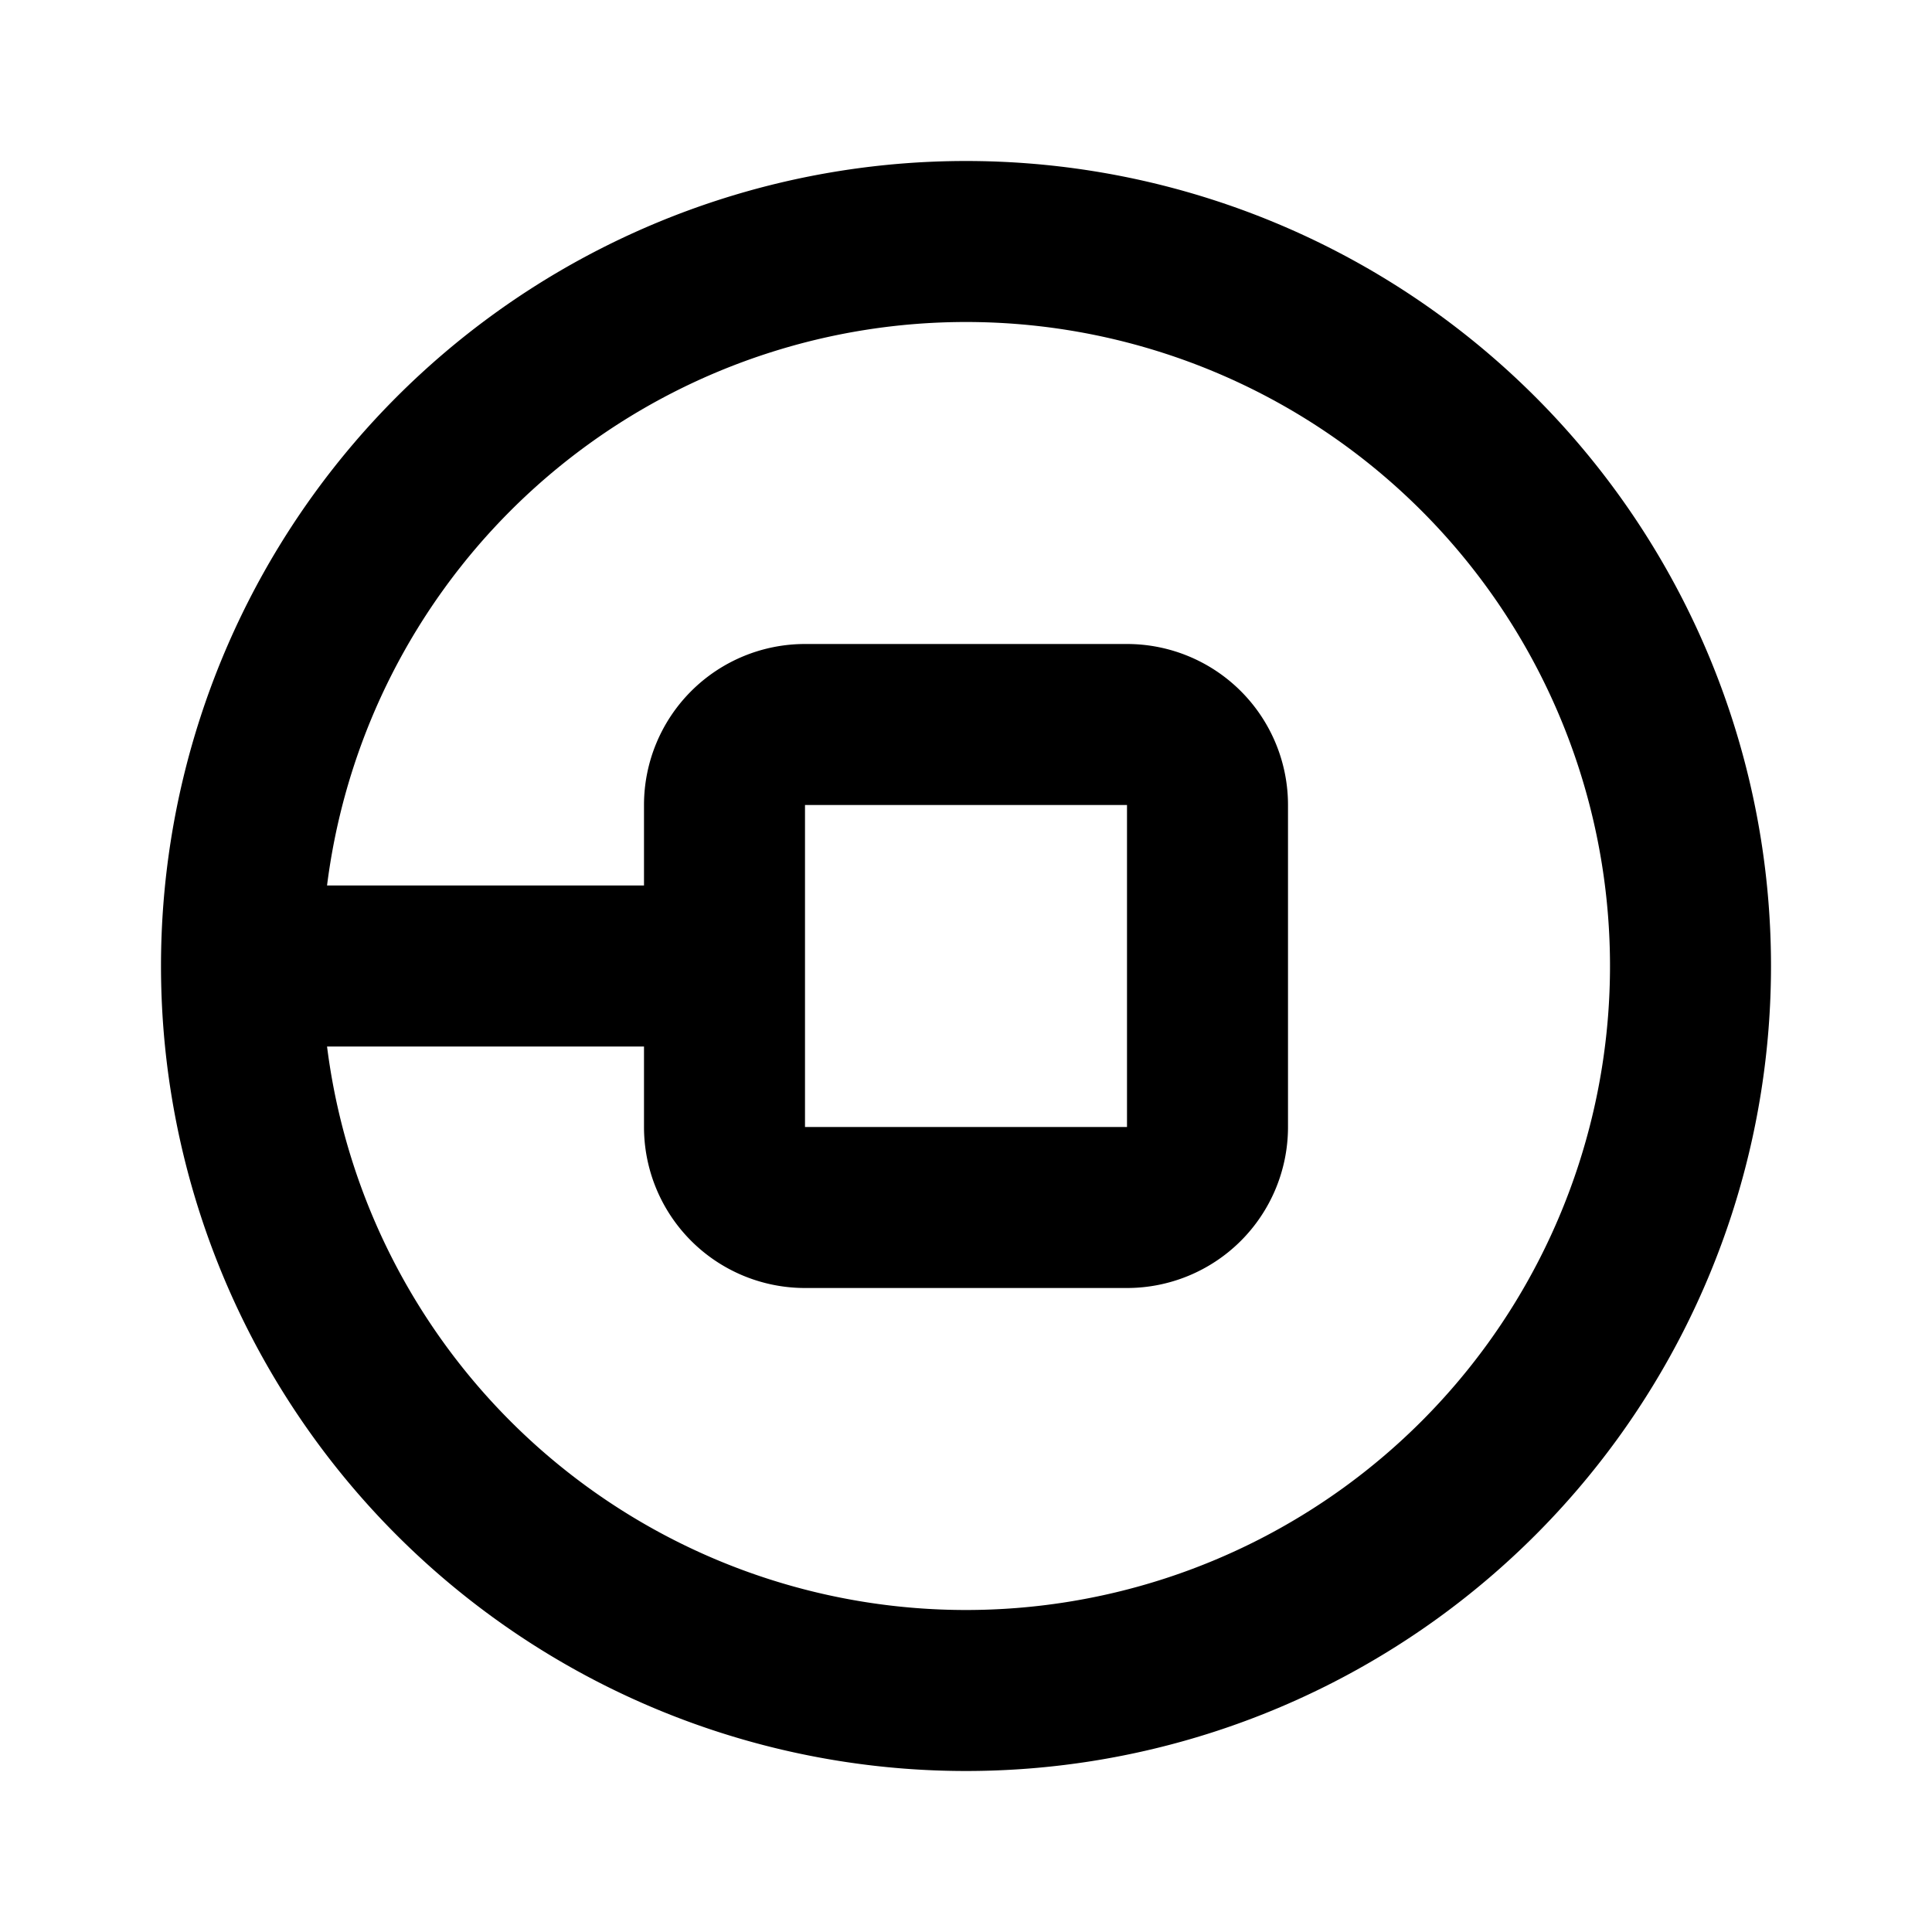 <!--
tags: [taxi, transport, car, food]
category: Brand
version: "1.45"
unicode: "ef75"
-->
<svg
  xmlns="http://www.w3.org/2000/svg"
  width="24"
  height="24"
  viewBox="0 0 24 24"
  fill="none"
  stroke="currentColor"
  stroke-width="2"
  stroke-linecap="round"
  stroke-linejoin="round"
>
    <path d="M12 12m-9 0a9 9 0 1 0 18 0a9 9 0 1 0 -18 0M9 9m0 1a1 1 0 0 1 1 -1h4a1 1 0 0 1 1 1v4a1 1 0 0 1 -1 1h-4a1 1 0 0 1 -1 -1zM3 12h6" />
</svg>
